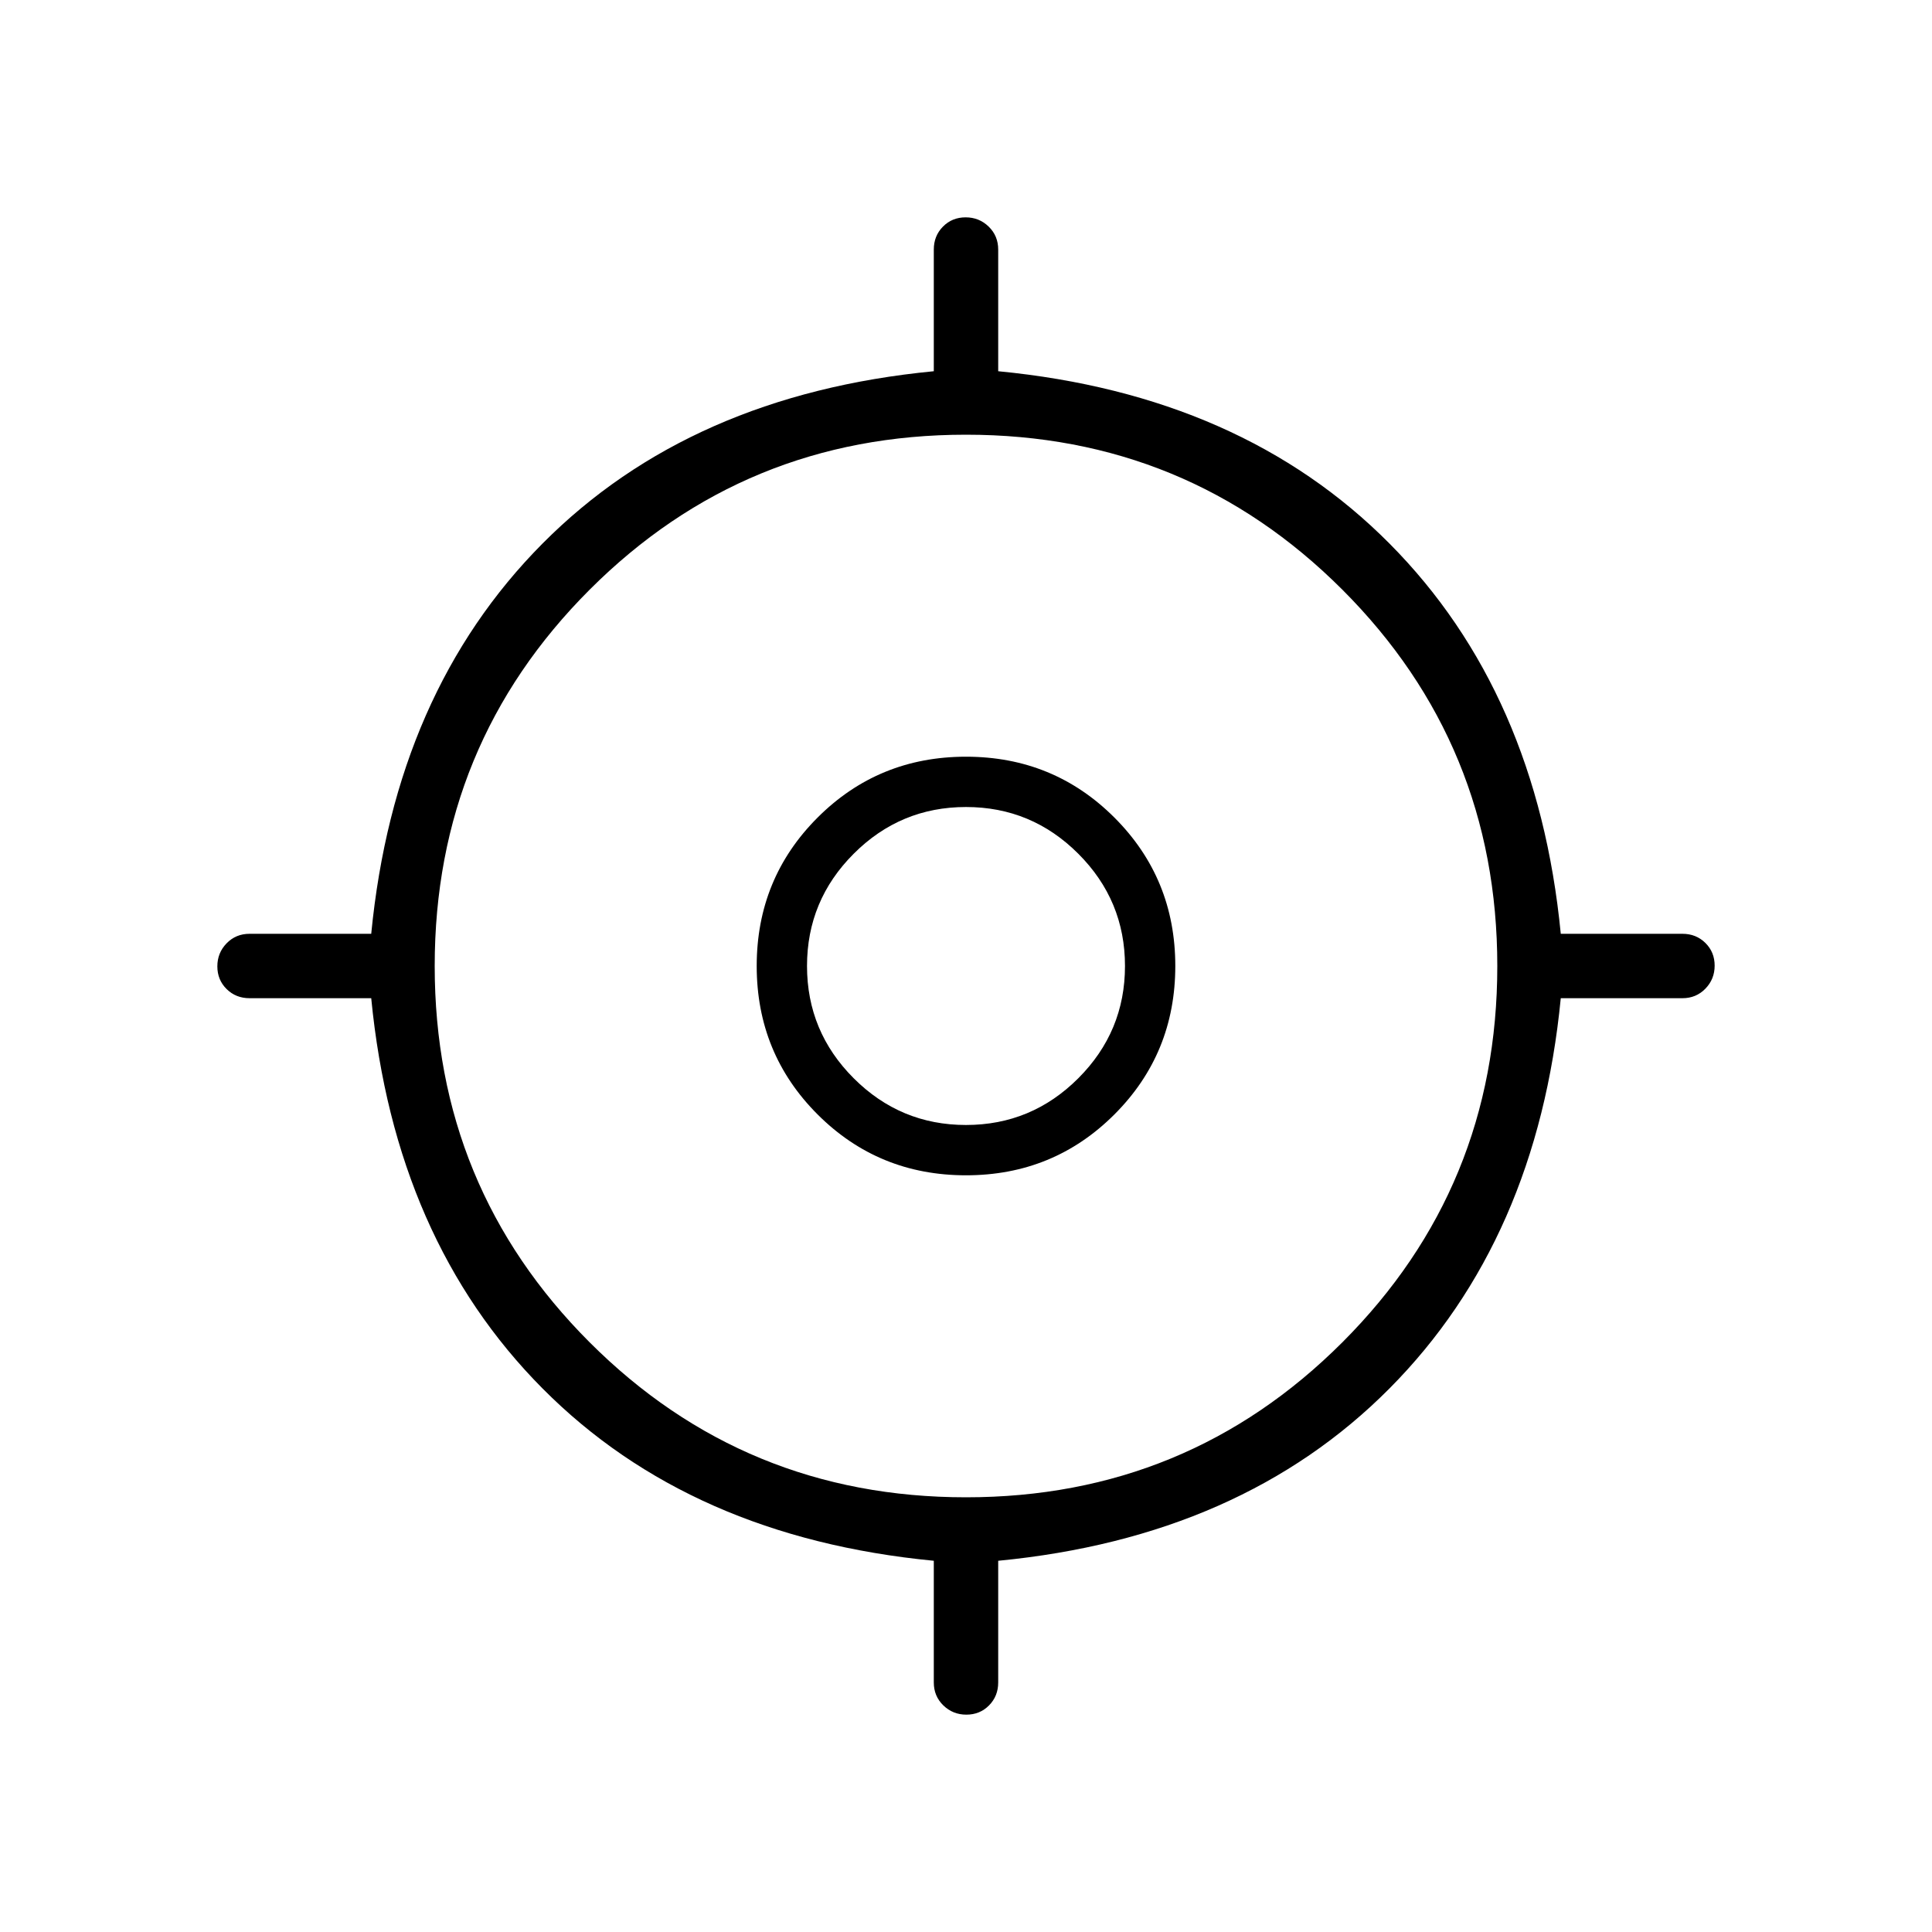 <svg xmlns="http://www.w3.org/2000/svg" height="20" viewBox="0 -960 960 960" width="20"><path d="M464-124v-60.46q-121-11.69-194.42-85.62Q196.15-344 184.46-464H124q-6.8 0-11.4-4.55-4.6-4.54-4.6-11.27 0-6.72 4.6-11.45Q117.2-496 124-496h60.46q11.69-120 85.12-193.92Q343-763.85 464-775.54V-836q0-6.8 4.55-11.4 4.54-4.6 11.27-4.6 6.72 0 11.45 4.6Q496-842.8 496-836v60.46q121 11.69 194.42 85.62Q763.85-616 775.54-496H836q6.8 0 11.4 4.55 4.6 4.54 4.6 11.27 0 6.72-4.6 11.45Q842.8-464 836-464h-60.46q-11.69 120-85.12 193.92Q617-196.15 496-184.46V-124q0 6.8-4.55 11.4-4.54 4.6-11.27 4.6-6.72 0-11.45-4.6Q464-117.2 464-124Zm16-92q110 0 187-77t77-187q0-110-77-187t-187-77q-110 0-187 77t-77 187q0 110 77 187t187 77Zm0-160q-43.5 0-73.75-30.25T376-480q0-43.5 30.25-73.75T480-584q43.5 0 73.75 30.25T584-480q0 43.5-30.25 73.75T480-376Zm0-25q32.59 0 55.79-23.21Q559-447.41 559-480t-23.21-55.79Q512.59-559 480-559t-55.79 23.21Q401-512.59 401-480t23.21 55.79Q447.41-401 480-401Zm1-80Z"/></svg>